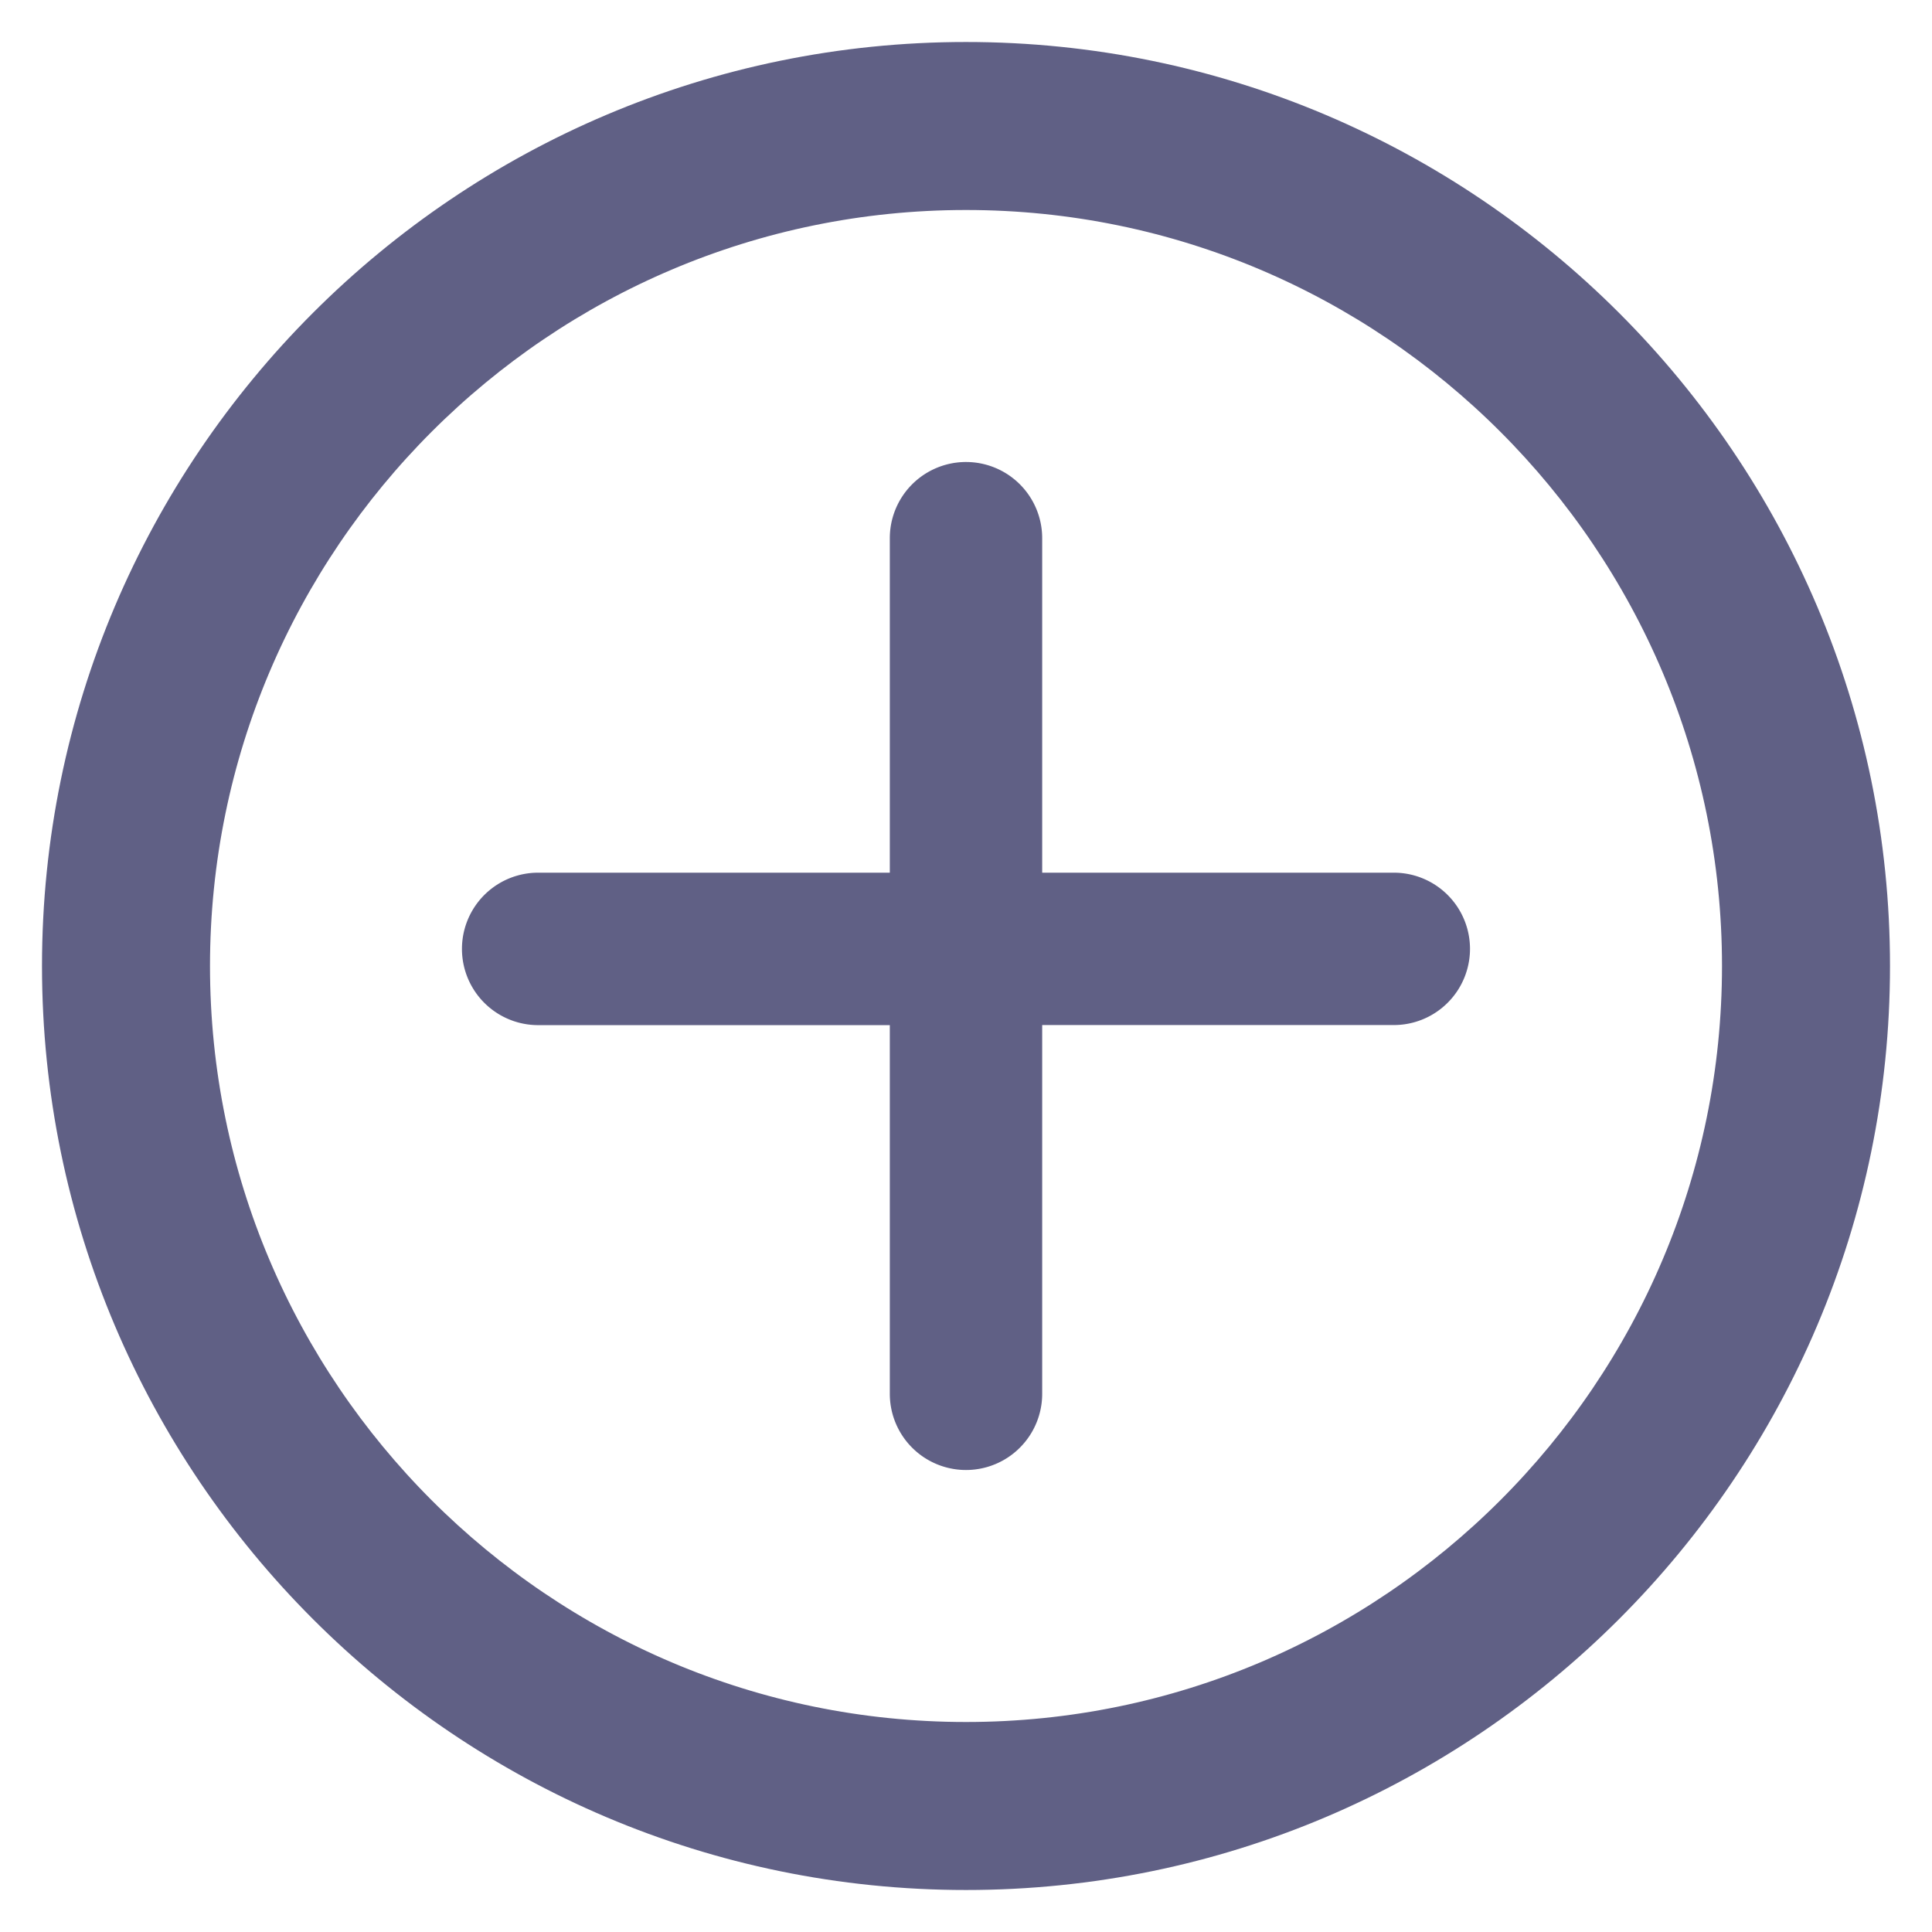 <svg xmlns="http://www.w3.org/2000/svg" width="23" height="23" viewBox="0 0 23 23">
    <g fill="#606085" fill-rule="nonzero" stroke="#606085">
        <path d="M11.5 1C5.71 1 1 5.71 1 11.5S5.71 22 11.5 22 22 17.29 22 11.5 17.29 1 11.5 1zm0 20C6.262 21 2 16.738 2 11.5S6.262 2 11.5 2 21 6.262 21 11.5 16.738 21 11.5 21z"/>
        <path d="M16.593 10.889h-4.686V6.407a.407.407 0 1 0-.814 0v4.482H6.407a.407.407 0 1 0 0 .815h4.686v4.889a.407.407 0 1 0 .814 0v-4.89h4.686a.407.407 0 1 0 0-.814z"/>
    </g>
</svg>
